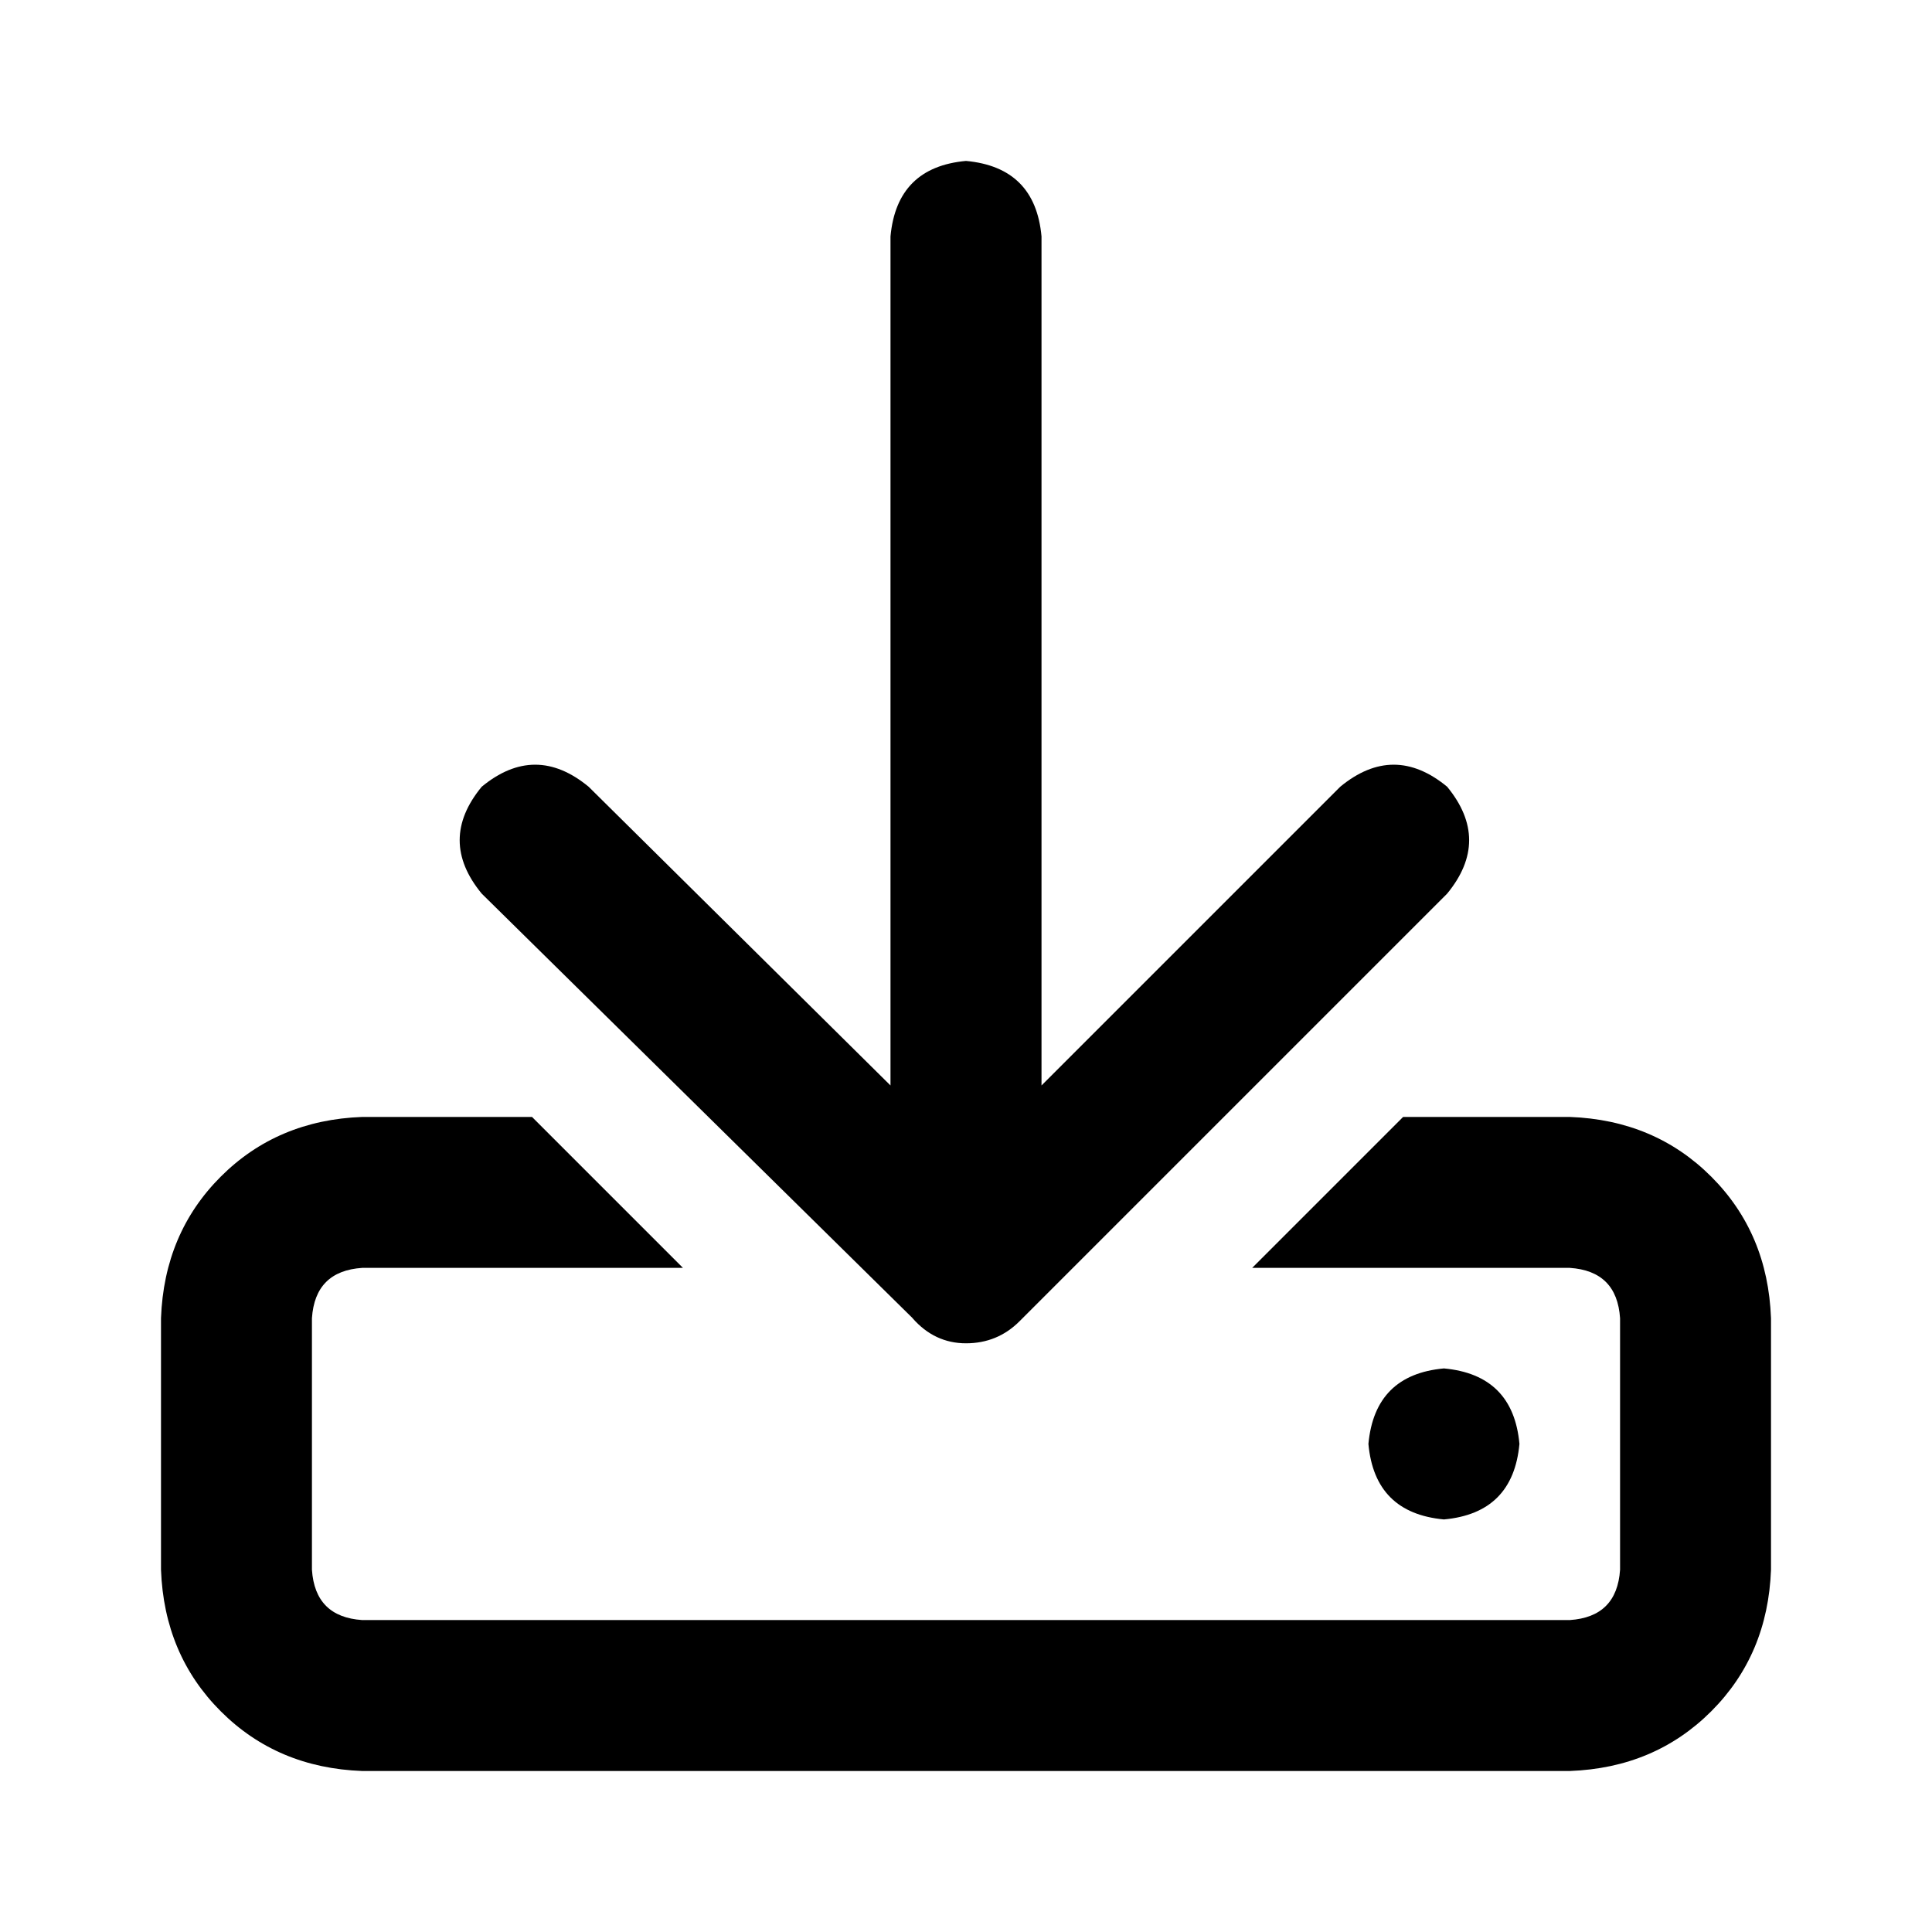 <!-- Generated by IcoMoon.io -->
<svg version="1.1" xmlns="http://www.w3.org/2000/svg" width="24" height="24" viewBox="0 0 24 24">
<title>download</title>
<path d="M19.5 13.875h-2.070l-1.875 1.875h3.945c0.391 0.026 0.599 0.234 0.625 0.625v3.125c-0.026 0.391-0.234 0.599-0.625 0.625h-15c-0.391-0.026-0.599-0.234-0.625-0.625v-3.125c0.026-0.391 0.234-0.599 0.625-0.625h3.984l-1.875-1.875h-2.109c-0.703 0.026-1.289 0.273-1.758 0.742s-0.716 1.055-0.742 1.758v3.125c0.026 0.703 0.273 1.289 0.742 1.758s1.055 0.716 1.758 0.742h15c0.703-0.026 1.289-0.273 1.758-0.742s0.716-1.055 0.742-1.758v-3.125c-0.026-0.703-0.273-1.289-0.742-1.758s-1.055-0.716-1.758-0.742zM18.875 17.937c-0.052-0.573-0.365-0.885-0.938-0.938-0.573 0.052-0.885 0.365-0.938 0.938 0.052 0.573 0.365 0.885 0.938 0.938 0.573-0.052 0.885-0.365 0.938-0.938zM11.336 16.375c0.182 0.208 0.404 0.312 0.664 0.312s0.482-0.091 0.664-0.273l5.313-5.313c0.364-0.443 0.364-0.885 0-1.328-0.443-0.365-0.885-0.365-1.328 0l-3.711 3.711v-10.547c-0.052-0.573-0.365-0.885-0.938-0.938-0.573 0.052-0.885 0.365-0.938 0.938v10.547l-3.75-3.711c-0.443-0.365-0.885-0.365-1.328 0-0.365 0.443-0.365 0.885 0 1.328l5.352 5.273z"></path>
</svg>
